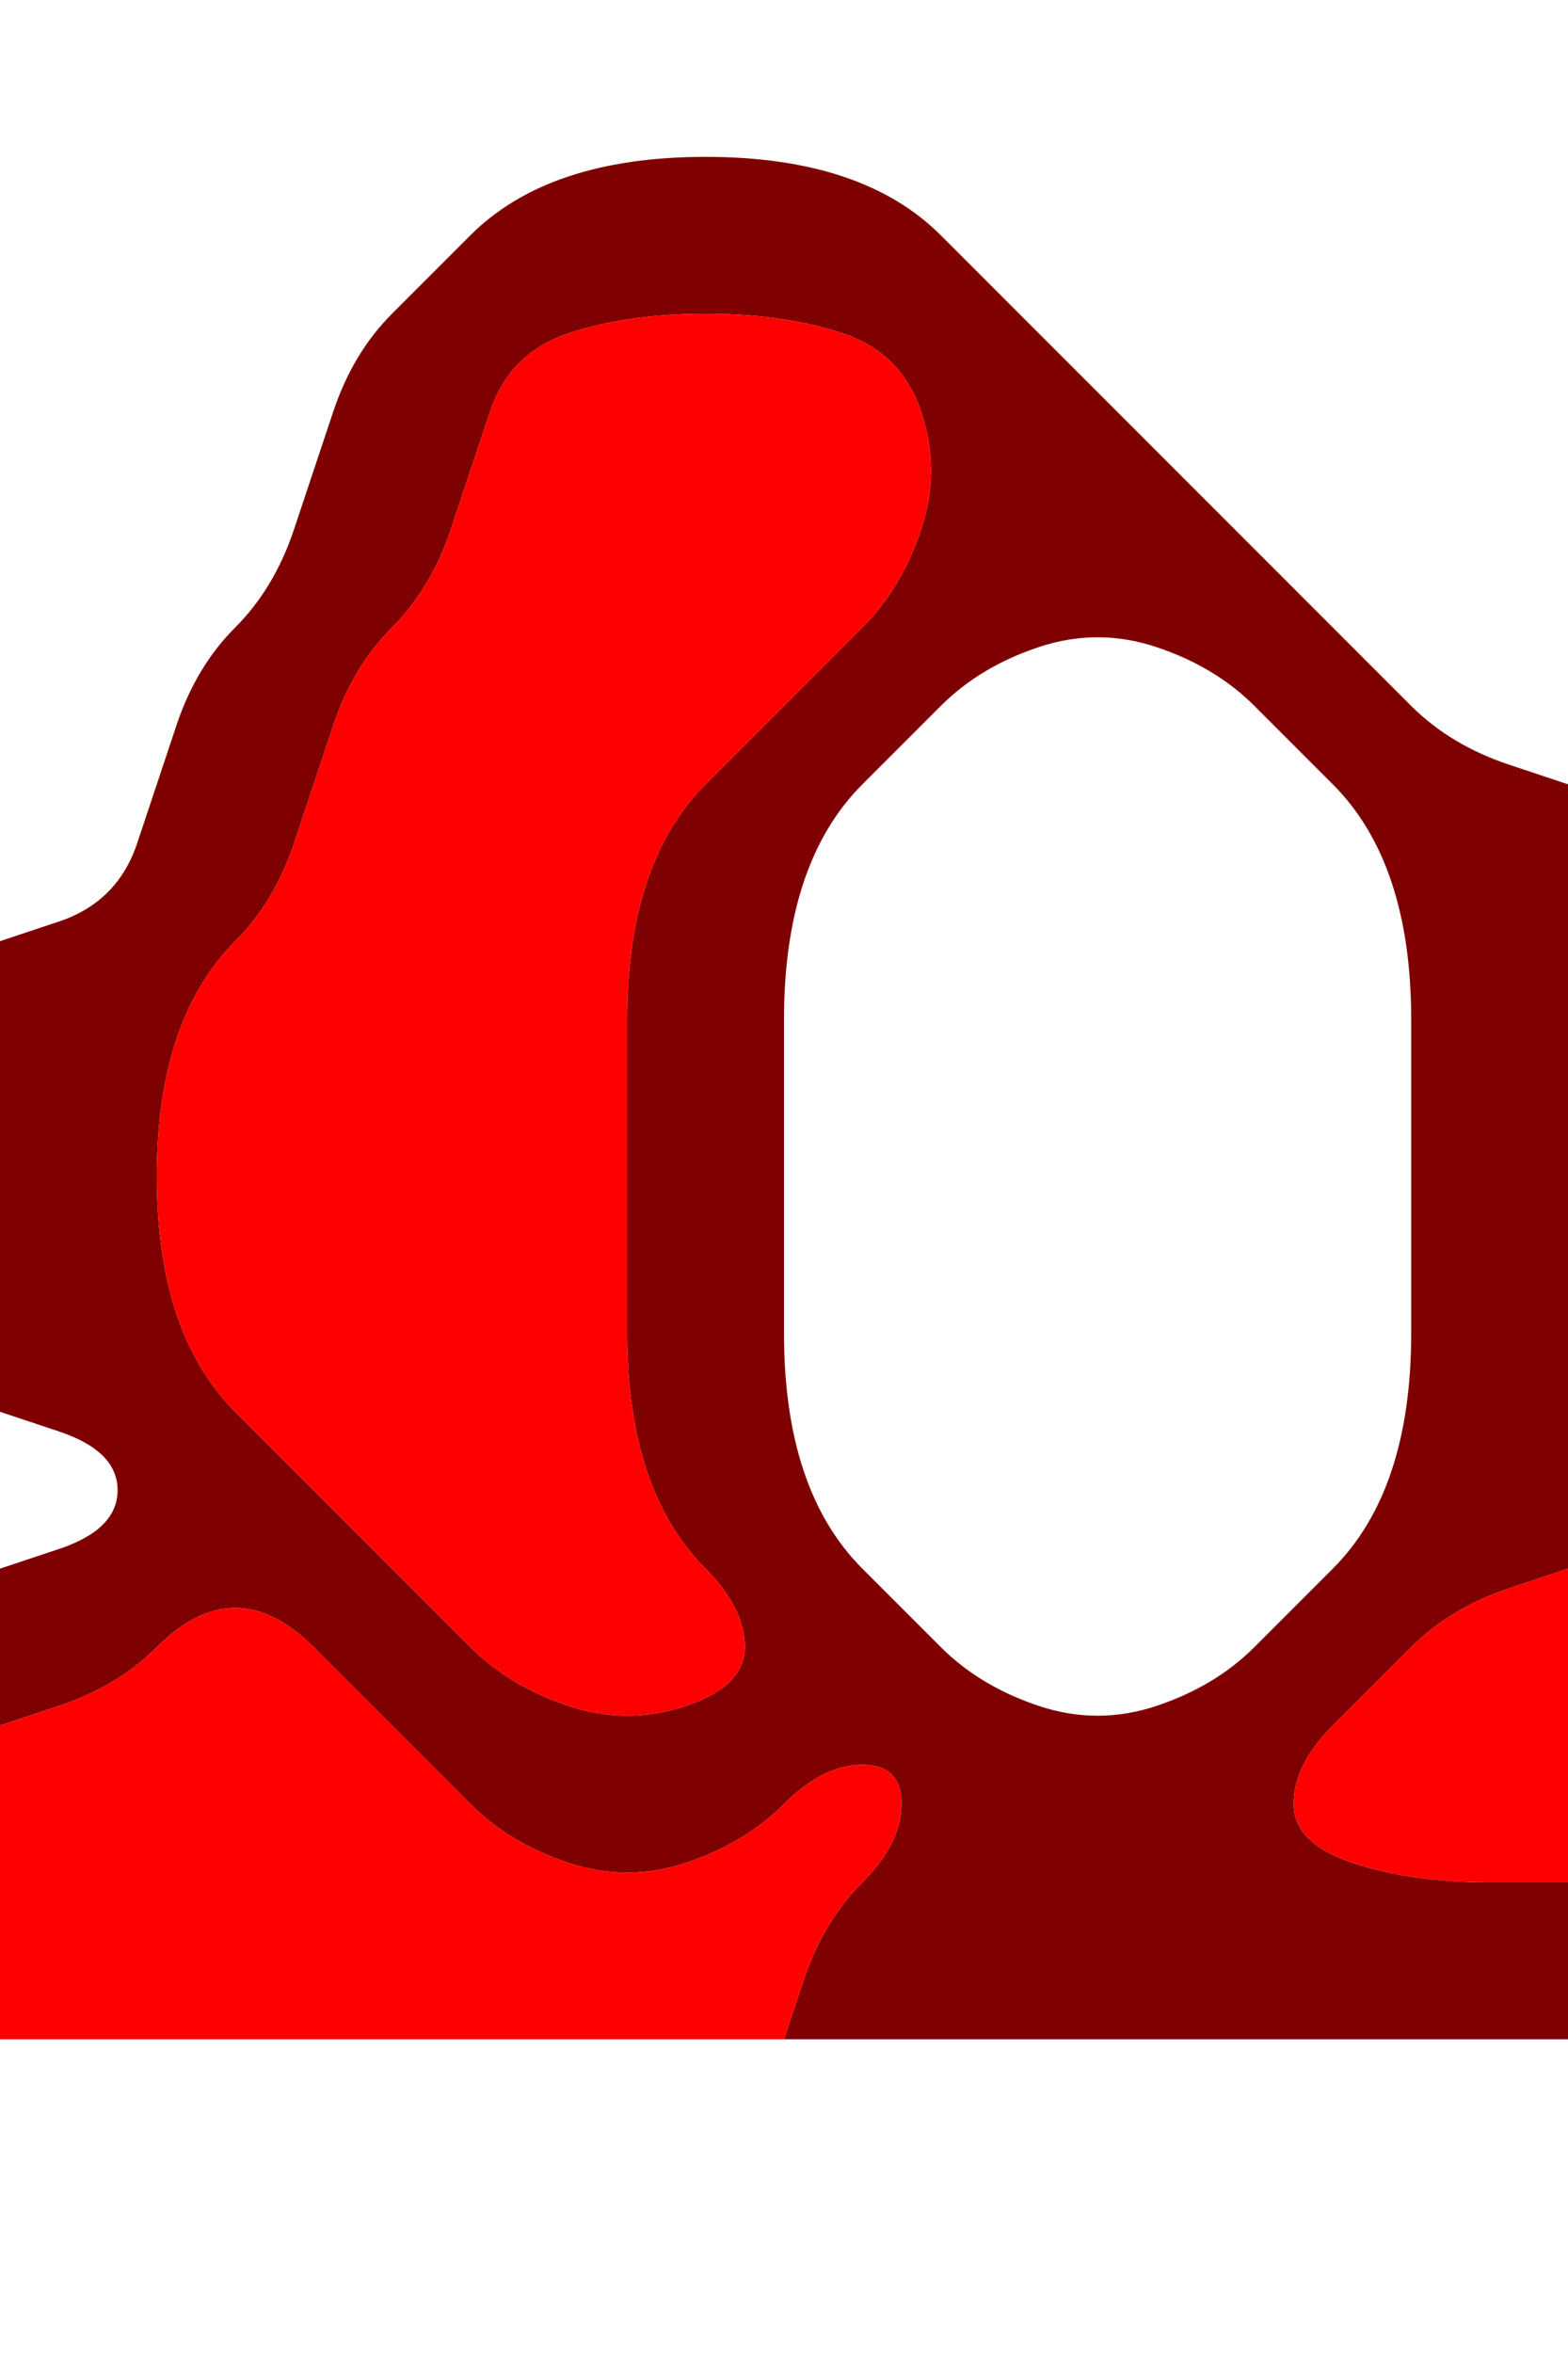 <?xml version="1.0" encoding="UTF-8" standalone="no"?>
<!-- Created with Inkscape (http://www.inkscape.org/) -->

<svg
   xmlns:dc="http://purl.org/dc/elements/1.1/"
   xmlns:cc="http://creativecommons.org/ns#"
   xmlns:rdf="http://www.w3.org/1999/02/22-rdf-syntax-ns#"
   xmlns:svg="http://www.w3.org/2000/svg"
   xmlns="http://www.w3.org/2000/svg"
   xmlns:sodipodi="http://sodipodi.sourceforge.net/DTD/sodipodi-0.dtd"
   xmlns:inkscape="http://www.inkscape.org/namespaces/inkscape"
   version="1.1"
   id="svg2"
   width="20"
   height="30"
   viewBox="0 0 20 30"
   sodipodi:docname="Robe.svg"
   inkscape:version="0.92.4 (5da689c313, 2019-01-14)">
  <defs
     id="defs6" />
  <sodipodi:namedview
     pagecolor="#ffffff"
     bordercolor="#666666"
     borderopacity="1"
     objecttolerance="10"
     gridtolerance="10"
     guidetolerance="10"
     inkscape:pageopacity="0"
     inkscape:pageshadow="2"
     inkscape:window-width="1920"
     inkscape:window-height="1001"
     id="namedview4"
     showgrid="false"
     inkscape:zoom="15.733333"
     inkscape:cx="5"
     inkscape:cy="7.5"
     inkscape:window-x="-9"
     inkscape:window-y="-9"
     inkscape:window-maximized="1"
     inkscape:current-layer="svg2" />
  <g
     id="g28"
     transform="scale(2)">
    <path
       style="fill:#000000;fill-opacity:0"
       d="M 0,0.5 V 0 H 0.5 1 1.5 2 2.5 3 3.5 4 4.5 5 5.5 6 6.5 7 7.5 8 8.5 9 9.5 10 V 0.5 1 1.5 2 2.5 3 3.5 4 4.5 5 L 9.625,4.875 Q 9.25,4.75 9,4.5 8.75,4.25 8.5,4 8.25,3.75 8,3.5 7.75,3.25 7.5,3 7.25,2.75 7,2.5 6.75,2.25 6.5,2 6.25,1.75 6,1.5 5.75,1.25 5.375,1.125 5,1 4.5,1 4,1 3.625,1.125 3.25,1.25 3,1.5 2.75,1.75 2.5,2 2.25,2.25 2.125,2.625 2,3 1.875,3.375 1.75,3.75 1.5,4 1.25,4.25 1.125,4.625 1,5 0.875,5.375 0.75,5.75 0.375,5.875 L 0,6 V 5.5 5 4.5 4 3.5 3 2.5 2 1.5 1 0.5"
       id="path12"
       inkscape:connector-curvature="0" />
    <path
       style="fill:#7f0000;fill-opacity:1"
       d="M 3,1.5 Q 3.25,1.25 3.625,1.125 4,1 4.5,1 5,1 5.375,1.125 5.75,1.25 6,1.5 6.25,1.75 6.5,2 6.75,2.25 7,2.5 7.25,2.75 7.5,3 7.75,3.25 8,3.5 8.25,3.75 8.5,4 8.75,4.25 9,4.5 9.25,4.75 9.625,4.875 L 10,5 V 5.5 6 6.5 7 7.5 8 8.5 9 9.5 10 L 9.625,10.125 Q 9.25,10.25 9,10.5 8.75,10.75 8.5,11 q -0.25,0.25 -0.25,0.5 0,0.25 0.375,0.375 Q 9,12 9.5,12 H 10 V 12.5 13 H 9.5 Q 9,13 8.5,13 8,13 7.5,13 7,13 6.5,13 6,13 5.5,13 H 5 L 5.125,12.625 Q 5.25,12.25 5.5,12 5.75,11.75 5.75,11.5 5.75,11.25 5.5,11.25 5.25,11.25 5,11.5 4.75,11.75 4.375,11.875 4,12 3.625,11.875 3.25,11.75 3,11.5 2.75,11.25 2.5,11 2.25,10.75 2,10.5 1.75,10.25 1.5,10.25 1.25,10.25 1,10.5 0.75,10.75 0.375,10.875 L 0,11 V 10.5 10 L 0.375,9.875 Q 0.75,9.75 0.75,9.5 0.75,9.25 0.375,9.125 L 0,9 V 8.5 8 7.5 7 6.5 6 L 0.375,5.875 Q 0.75,5.75 0.875,5.375 1,5 1.125,4.625 1.25,4.25 1.5,4 1.75,3.75 1.875,3.375 2,3 2.125,2.625 2.25,2.25 2.5,2 2.75,1.75 3,1.5 m 0.625,9.375 Q 4,11 4.375,10.875 4.75,10.75 4.75,10.5 4.75,10.25 4.5,10 4.25,9.75 4.125,9.375 4,9 4,8.5 4,8 4,7.5 4,7 4,6.5 4,6 4.125,5.625 4.25,5.25 4.5,5 4.75,4.75 5,4.5 5.25,4.25 5.5,4 5.75,3.75 5.875,3.375 6,3 5.875,2.625 5.75,2.25 5.375,2.125 5,2 4.5,2 4,2 3.625,2.125 3.25,2.25 3.125,2.625 3,3 2.875,3.375 2.75,3.75 2.5,4 2.25,4.25 2.125,4.625 2,5 1.875,5.375 1.75,5.75 1.5,6 1.25,6.25 1.125,6.625 1,7 1,7.5 1,8 1.125,8.375 1.25,8.75 1.5,9 1.75,9.25 2,9.5 2.25,9.75 2.5,10 2.75,10.25 3,10.5 3.25,10.75 3.625,10.875 M 4.875,13 H 5 5.375 5.75 5.5 Q 5.25,13 5,13 H 4.75 4.875 m 1.75,-2.125 Q 7,11 7.375,10.875 7.75,10.75 8,10.5 8.25,10.25 8.5,10 8.75,9.75 8.875,9.375 9,9 9,8.5 9,8 9,7.5 9,7 9,6.5 9,6 8.875,5.625 8.75,5.25 8.5,5 8.25,4.75 8,4.5 7.75,4.25 7.375,4.125 7,4 6.625,4.125 6.25,4.25 6,4.5 5.75,4.75 5.5,5 5.25,5.25 5.125,5.625 5,6 5,6.5 5,7 5,7.5 5,8 5,8.5 5,9 5.125,9.375 5.25,9.75 5.5,10 q 0.25,0.25 0.5,0.5 0.25,0.25 0.625,0.375"
       id="path14"
       inkscape:connector-curvature="0" />
    <path
       style="fill:#ff0000;fill-opacity:1"
       d="M 3.125,2.625 Q 3.25,2.25 3.625,2.125 4,2 4.5,2 5,2 5.375,2.125 5.75,2.25 5.875,2.625 6,3 5.875,3.375 5.75,3.75 5.5,4 5.25,4.25 5,4.5 4.75,4.75 4.5,5 4.25,5.25 4.125,5.625 4,6 4,6.5 4,7 4,7.5 4,8 4,8.5 4,9 4.125,9.375 4.25,9.75 4.5,10 q 0.25,0.25 0.25,0.5 0,0.25 -0.375,0.375 Q 4,11 3.625,10.875 3.25,10.75 3,10.5 2.75,10.25 2.5,10 2.25,9.75 2,9.5 1.75,9.25 1.5,9 1.25,8.75 1.125,8.375 1,8 1,7.5 1,7 1.125,6.625 1.25,6.25 1.5,6 1.75,5.75 1.875,5.375 2,5 2.125,4.625 2.25,4.25 2.5,4 2.75,3.75 2.875,3.375 3,3 3.125,2.625"
       id="path16"
       inkscape:connector-curvature="0" />
    <path
       style="fill:#000000;fill-opacity:0"
       d="M 6,4.5 Q 6.25,4.25 6.625,4.125 7,4 7.375,4.125 7.75,4.25 8,4.5 8.25,4.75 8.5,5 8.75,5.25 8.875,5.625 9,6 9,6.5 9,7 9,7.5 9,8 9,8.5 9,9 8.875,9.375 8.75,9.75 8.5,10 8.25,10.25 8,10.5 7.75,10.75 7.375,10.875 7,11 6.625,10.875 6.25,10.75 6,10.5 5.75,10.25 5.5,10 5.25,9.75 5.125,9.375 5,9 5,8.5 5,8 5,7.5 5,7 5,6.5 5,6 5.125,5.625 5.25,5.25 5.5,5 5.75,4.75 6,4.5"
       id="path18"
       inkscape:connector-curvature="0" />
    <path
       style="fill:#000000;fill-opacity:0"
       d="M 0,9.5 V 9 L 0.375,9.125 Q 0.75,9.25 0.75,9.5 0.75,9.75 0.375,9.875 L 0,10 V 9.5"
       id="path20"
       inkscape:connector-curvature="0" />
    <path
       style="fill:#ff0000;fill-opacity:1"
       d="m 1,10.5 q 0.25,-0.25 0.5,-0.25 0.25,0 0.5,0.25 0.25,0.25 0.5,0.5 0.25,0.25 0.5,0.5 0.25,0.25 0.625,0.375 Q 4,12 4.375,11.875 4.75,11.75 5,11.5 q 0.25,-0.25 0.5,-0.25 0.25,0 0.25,0.25 0,0.25 -0.25,0.5 -0.25,0.25 -0.375,0.625 L 5,13 H 4.5 Q 4,13 3.5,13 3,13 2.5,13 2,13 1.5,13 1,13 0.5,13 H 0 V 12.5 12 11.5 11 L 0.375,10.875 Q 0.75,10.75 1,10.5 M 4.625,13 H 5 5.125 5.25 5 Q 4.75,13 4.5,13 H 4.25 4.625"
       id="path22"
       inkscape:connector-curvature="0" />
    <path
       style="fill:#ff0000;fill-opacity:1"
       d="M 9,10.5 Q 9.25,10.25 9.625,10.125 L 10,10 V 10.5 11 11.5 12 H 9.5 Q 9,12 8.625,11.875 8.25,11.75 8.25,11.5 8.25,11.25 8.5,11 8.75,10.75 9,10.5"
       id="path24"
       inkscape:connector-curvature="0" />
    <path
       style="fill:#000000;fill-opacity:0"
       d="M 0,13.5 V 13 h 0.5 q 0.5,0 1,0 0.5,0 1,0 0.5,0 1,0 0.5,0 1,0 0.5,0 1,0 0.5,0 1,0 0.5,0 1,0 0.5,0 1,0 0.5,0 1,0 H 10 V 13.5 14 14.5 15 H 9.5 9 8.5 8 7.5 7 6.5 6 5.5 5 4.5 4 3.5 3 2.5 2 1.5 1 0.5 0 V 14.5 14 13.5"
       id="path26"
       inkscape:connector-curvature="0" />
  </g>
</svg>
